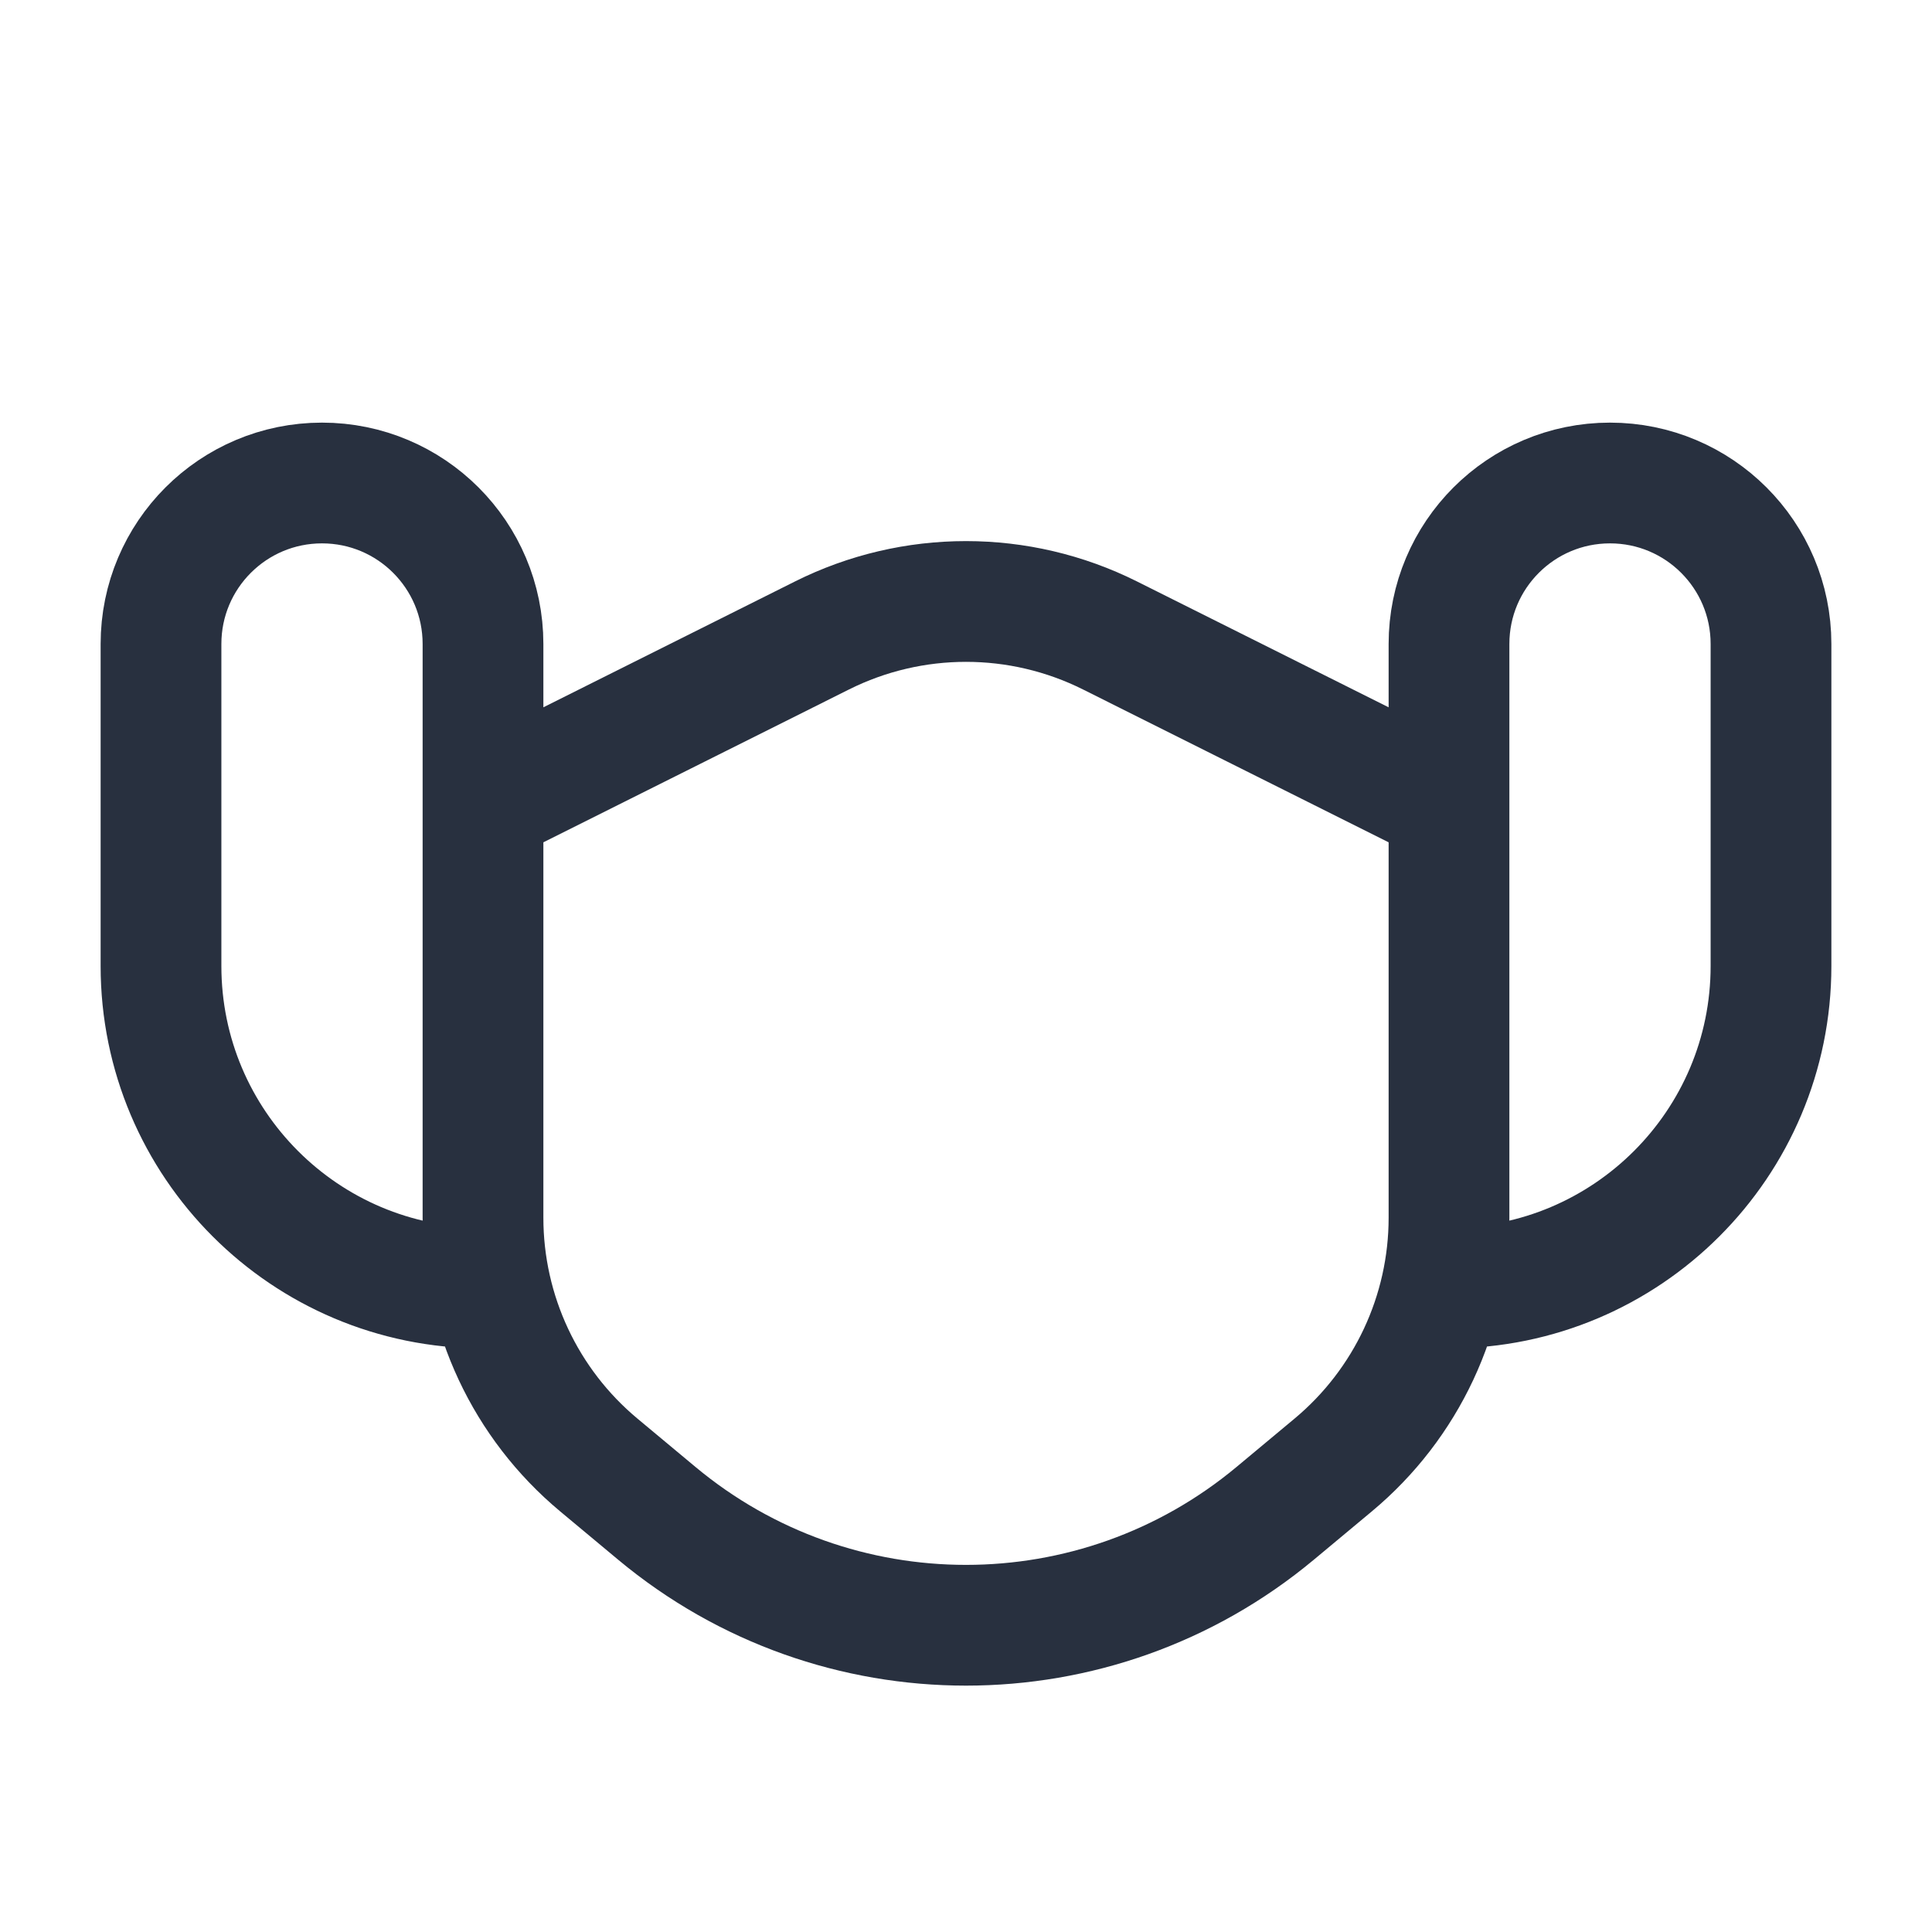 <svg width="24" height="24" viewBox="0 0 24 24" fill="none" xmlns="http://www.w3.org/2000/svg">
<path d="M18 11V8C18 6.895 18.895 6 20 6C21.105 6 22 6.895 22 8V12C22 14.209 20.209 16 18 16M6 11V8C6 6.895 5.105 6 4 6C2.895 6 2 6.895 2 8V12C2 14.209 3.791 16 6 16M10.211 7.894L6 10V15.127C6 16.314 6.527 17.439 7.439 18.199L8.159 18.799C10.384 20.653 13.616 20.653 15.841 18.799L16.561 18.199C17.473 17.439 18 16.314 18 15.127V10L13.789 7.894C12.663 7.331 11.337 7.331 10.211 7.894Z" stroke="#28303F" stroke-width="1.5" stroke-linecap="round" stroke-linejoin="round"/>
</svg>
